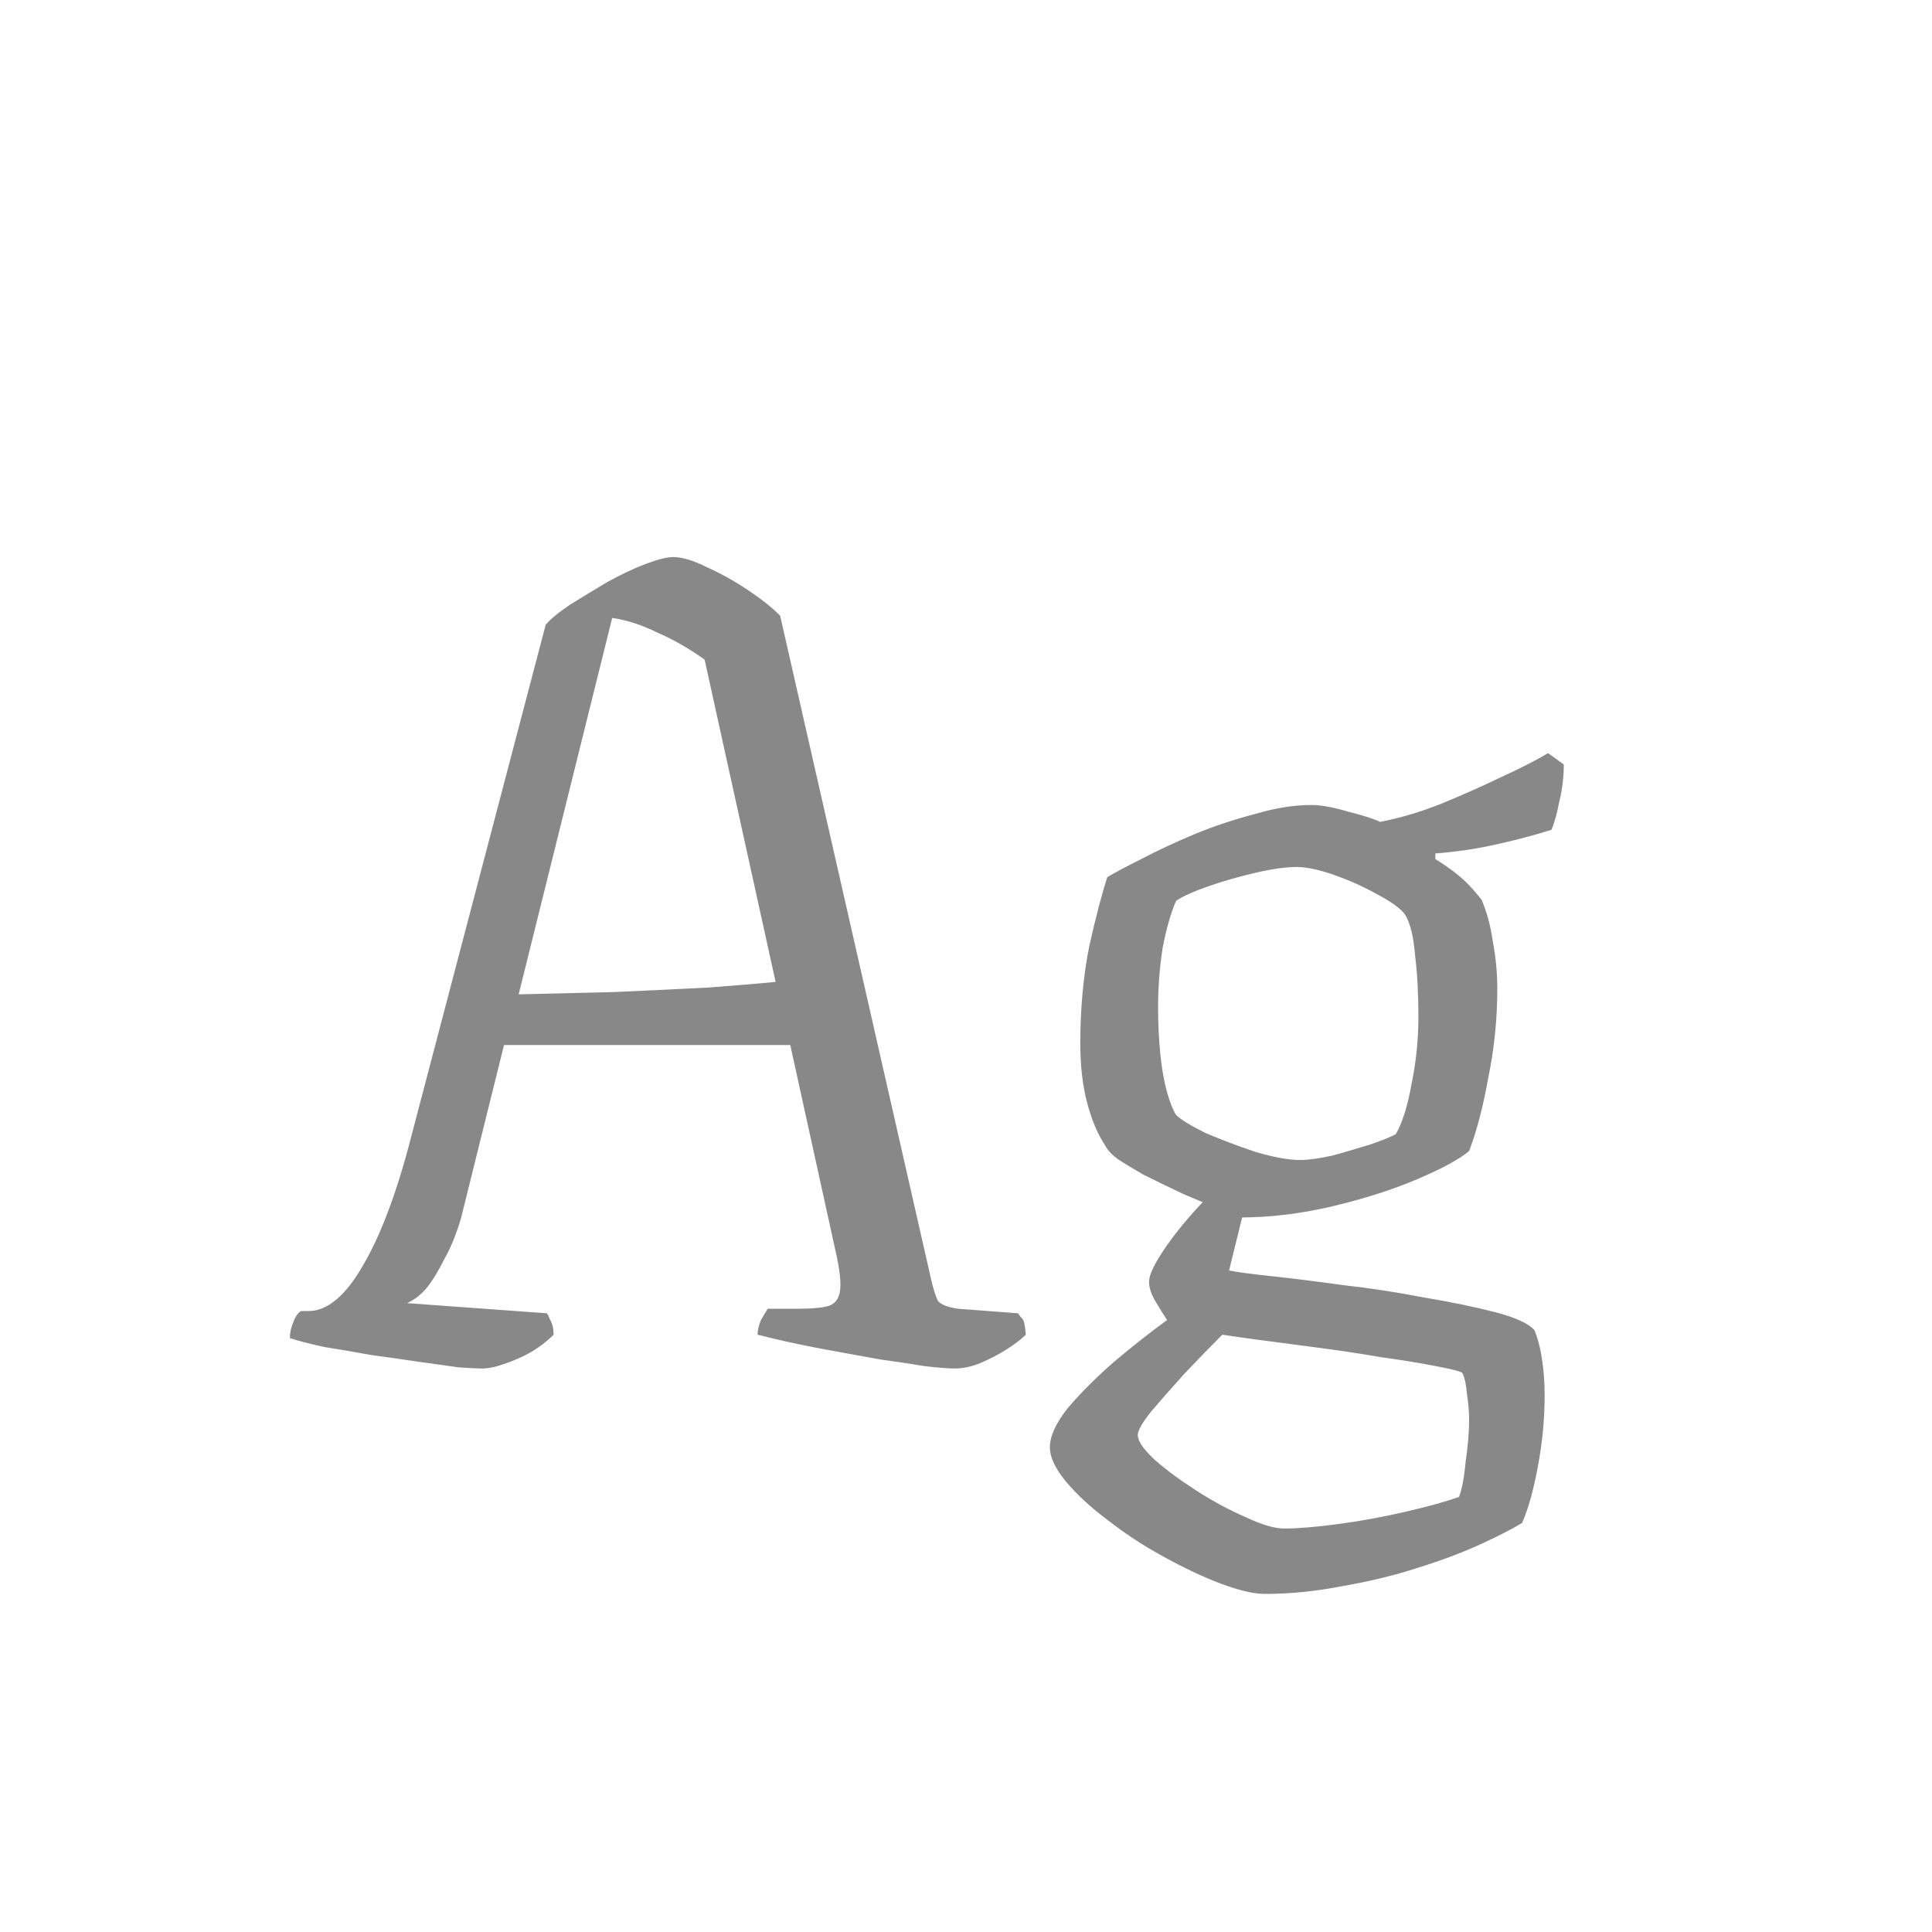 <svg width="24" height="24" viewBox="0 0 24 24" fill="none" xmlns="http://www.w3.org/2000/svg">
<path d="M5.981 17C5.935 17 5.841 16.995 5.701 16.986C5.561 16.967 5.393 16.944 5.197 16.916C5.011 16.888 4.815 16.86 4.609 16.832C4.404 16.795 4.213 16.762 4.035 16.734C3.858 16.697 3.713 16.659 3.601 16.622C3.601 16.557 3.615 16.491 3.643 16.426C3.671 16.351 3.704 16.305 3.741 16.286H3.839C3.951 16.286 4.063 16.239 4.175 16.146C4.287 16.053 4.395 15.917 4.497 15.74C4.609 15.553 4.717 15.325 4.819 15.054C4.922 14.783 5.02 14.466 5.113 14.102L6.779 7.76C6.845 7.685 6.947 7.601 7.087 7.508C7.237 7.415 7.391 7.321 7.549 7.228C7.717 7.135 7.876 7.06 8.025 7.004C8.175 6.948 8.287 6.92 8.361 6.92C8.473 6.92 8.613 6.962 8.781 7.046C8.949 7.121 9.117 7.214 9.285 7.326C9.453 7.438 9.589 7.545 9.691 7.648L11.567 15.894C11.595 16.015 11.623 16.104 11.651 16.16C11.689 16.207 11.773 16.239 11.903 16.258L12.645 16.314C12.664 16.342 12.683 16.365 12.701 16.384C12.72 16.403 12.734 16.468 12.743 16.58C12.687 16.636 12.608 16.697 12.505 16.762C12.403 16.827 12.295 16.883 12.183 16.93C12.071 16.977 11.964 17 11.861 17C11.787 17 11.665 16.991 11.497 16.972C11.329 16.944 11.143 16.916 10.937 16.888C10.732 16.851 10.527 16.813 10.321 16.776C10.116 16.739 9.929 16.701 9.761 16.664C9.603 16.627 9.486 16.599 9.411 16.58C9.411 16.524 9.425 16.463 9.453 16.398C9.491 16.333 9.519 16.286 9.537 16.258H9.901C10.06 16.258 10.181 16.249 10.265 16.23C10.359 16.211 10.415 16.151 10.433 16.048C10.452 15.945 10.433 15.773 10.377 15.53L9.817 12.982H6.261L5.729 15.124C5.673 15.32 5.603 15.493 5.519 15.642C5.445 15.791 5.37 15.913 5.295 16.006C5.221 16.09 5.141 16.151 5.057 16.188L6.793 16.314C6.803 16.323 6.817 16.351 6.835 16.398C6.863 16.445 6.877 16.505 6.877 16.58C6.793 16.664 6.695 16.739 6.583 16.804C6.481 16.86 6.373 16.907 6.261 16.944C6.159 16.981 6.065 17 5.981 17ZM6.443 12.352C6.817 12.343 7.209 12.333 7.619 12.324C8.039 12.305 8.431 12.287 8.795 12.268C9.159 12.24 9.439 12.217 9.635 12.198L8.753 8.194C8.557 8.054 8.361 7.942 8.165 7.858C7.979 7.765 7.792 7.704 7.605 7.676L6.443 12.352ZM15.716 19.8C15.576 19.8 15.394 19.758 15.17 19.674C14.946 19.59 14.708 19.478 14.456 19.338C14.213 19.207 13.985 19.058 13.77 18.89C13.555 18.731 13.378 18.568 13.238 18.4C13.107 18.241 13.042 18.101 13.042 17.98C13.042 17.84 13.117 17.677 13.266 17.49C13.425 17.303 13.616 17.112 13.84 16.916C14.073 16.72 14.293 16.547 14.498 16.398C14.461 16.342 14.414 16.267 14.358 16.174C14.302 16.081 14.274 15.997 14.274 15.922C14.274 15.847 14.325 15.731 14.428 15.572C14.531 15.413 14.652 15.255 14.792 15.096C14.932 14.937 15.044 14.825 15.128 14.76L15.492 14.872L15.268 15.782C15.352 15.801 15.525 15.824 15.786 15.852C16.047 15.88 16.346 15.917 16.682 15.964C17.018 16.001 17.354 16.053 17.69 16.118C18.026 16.174 18.32 16.235 18.572 16.3C18.824 16.365 18.987 16.44 19.062 16.524C19.109 16.645 19.141 16.776 19.16 16.916C19.179 17.047 19.188 17.187 19.188 17.336C19.188 17.625 19.16 17.919 19.104 18.218C19.048 18.517 18.983 18.75 18.908 18.918C18.787 18.993 18.614 19.081 18.39 19.184C18.166 19.287 17.905 19.385 17.606 19.478C17.317 19.571 17.009 19.646 16.682 19.702C16.355 19.767 16.033 19.8 15.716 19.8ZM15.954 18.988C16.122 18.988 16.346 18.969 16.626 18.932C16.906 18.895 17.186 18.843 17.466 18.778C17.746 18.713 17.965 18.652 18.124 18.596C18.161 18.503 18.189 18.353 18.208 18.148C18.236 17.952 18.25 17.784 18.25 17.644C18.25 17.541 18.241 17.429 18.222 17.308C18.213 17.196 18.194 17.112 18.166 17.056C18.147 17.037 18.04 17.009 17.844 16.972C17.657 16.935 17.429 16.897 17.158 16.86C16.887 16.813 16.607 16.771 16.318 16.734C16.038 16.697 15.791 16.664 15.576 16.636C15.371 16.608 15.24 16.589 15.184 16.58C15.035 16.729 14.876 16.893 14.708 17.07C14.549 17.247 14.414 17.401 14.302 17.532C14.19 17.672 14.134 17.77 14.134 17.826C14.134 17.901 14.204 18.003 14.344 18.134C14.493 18.265 14.671 18.395 14.876 18.526C15.081 18.657 15.282 18.764 15.478 18.848C15.674 18.941 15.833 18.988 15.954 18.988ZM15.394 15.124C15.123 15.012 14.89 14.914 14.694 14.83C14.498 14.737 14.335 14.657 14.204 14.592C14.073 14.517 13.966 14.452 13.882 14.396C13.807 14.34 13.756 14.284 13.728 14.228C13.635 14.088 13.56 13.911 13.504 13.696C13.448 13.481 13.42 13.239 13.42 12.968C13.42 12.529 13.457 12.123 13.532 11.75C13.616 11.377 13.691 11.092 13.756 10.896C13.849 10.84 13.989 10.765 14.176 10.672C14.372 10.569 14.591 10.467 14.834 10.364C15.086 10.261 15.338 10.177 15.59 10.112C15.842 10.037 16.075 10 16.29 10C16.411 10 16.565 10.028 16.752 10.084C16.939 10.131 17.069 10.173 17.144 10.21C17.387 10.163 17.639 10.089 17.9 9.986C18.171 9.874 18.423 9.762 18.656 9.65C18.899 9.538 19.09 9.44 19.23 9.356L19.426 9.496C19.426 9.655 19.407 9.809 19.37 9.958C19.342 10.107 19.309 10.224 19.272 10.308C19.067 10.373 18.838 10.434 18.586 10.49C18.334 10.546 18.082 10.583 17.83 10.602V10.672C17.923 10.728 18.017 10.793 18.11 10.868C18.203 10.943 18.301 11.045 18.404 11.176C18.469 11.325 18.516 11.498 18.544 11.694C18.581 11.89 18.6 12.086 18.6 12.282C18.6 12.655 18.563 13.024 18.488 13.388C18.423 13.752 18.343 14.055 18.25 14.298C18.129 14.401 17.914 14.517 17.606 14.648C17.298 14.779 16.948 14.891 16.556 14.984C16.164 15.077 15.777 15.124 15.394 15.124ZM16.15 14.41C16.253 14.41 16.388 14.391 16.556 14.354C16.724 14.307 16.883 14.261 17.032 14.214C17.191 14.158 17.293 14.116 17.34 14.088C17.424 13.939 17.489 13.729 17.536 13.458C17.592 13.187 17.62 12.912 17.62 12.632C17.62 12.343 17.606 12.086 17.578 11.862C17.559 11.629 17.517 11.461 17.452 11.358C17.396 11.283 17.279 11.199 17.102 11.106C16.934 11.013 16.757 10.933 16.57 10.868C16.383 10.803 16.229 10.77 16.108 10.77C15.977 10.77 15.809 10.793 15.604 10.84C15.399 10.887 15.203 10.943 15.016 11.008C14.829 11.073 14.694 11.134 14.61 11.19C14.545 11.339 14.489 11.535 14.442 11.778C14.405 12.021 14.386 12.263 14.386 12.506C14.386 12.711 14.395 12.907 14.414 13.094C14.433 13.281 14.461 13.439 14.498 13.57C14.535 13.701 14.573 13.794 14.61 13.85C14.666 13.906 14.787 13.981 14.974 14.074C15.17 14.158 15.38 14.237 15.604 14.312C15.828 14.377 16.01 14.41 16.15 14.41Z" fill="#888888"/>
</svg>
